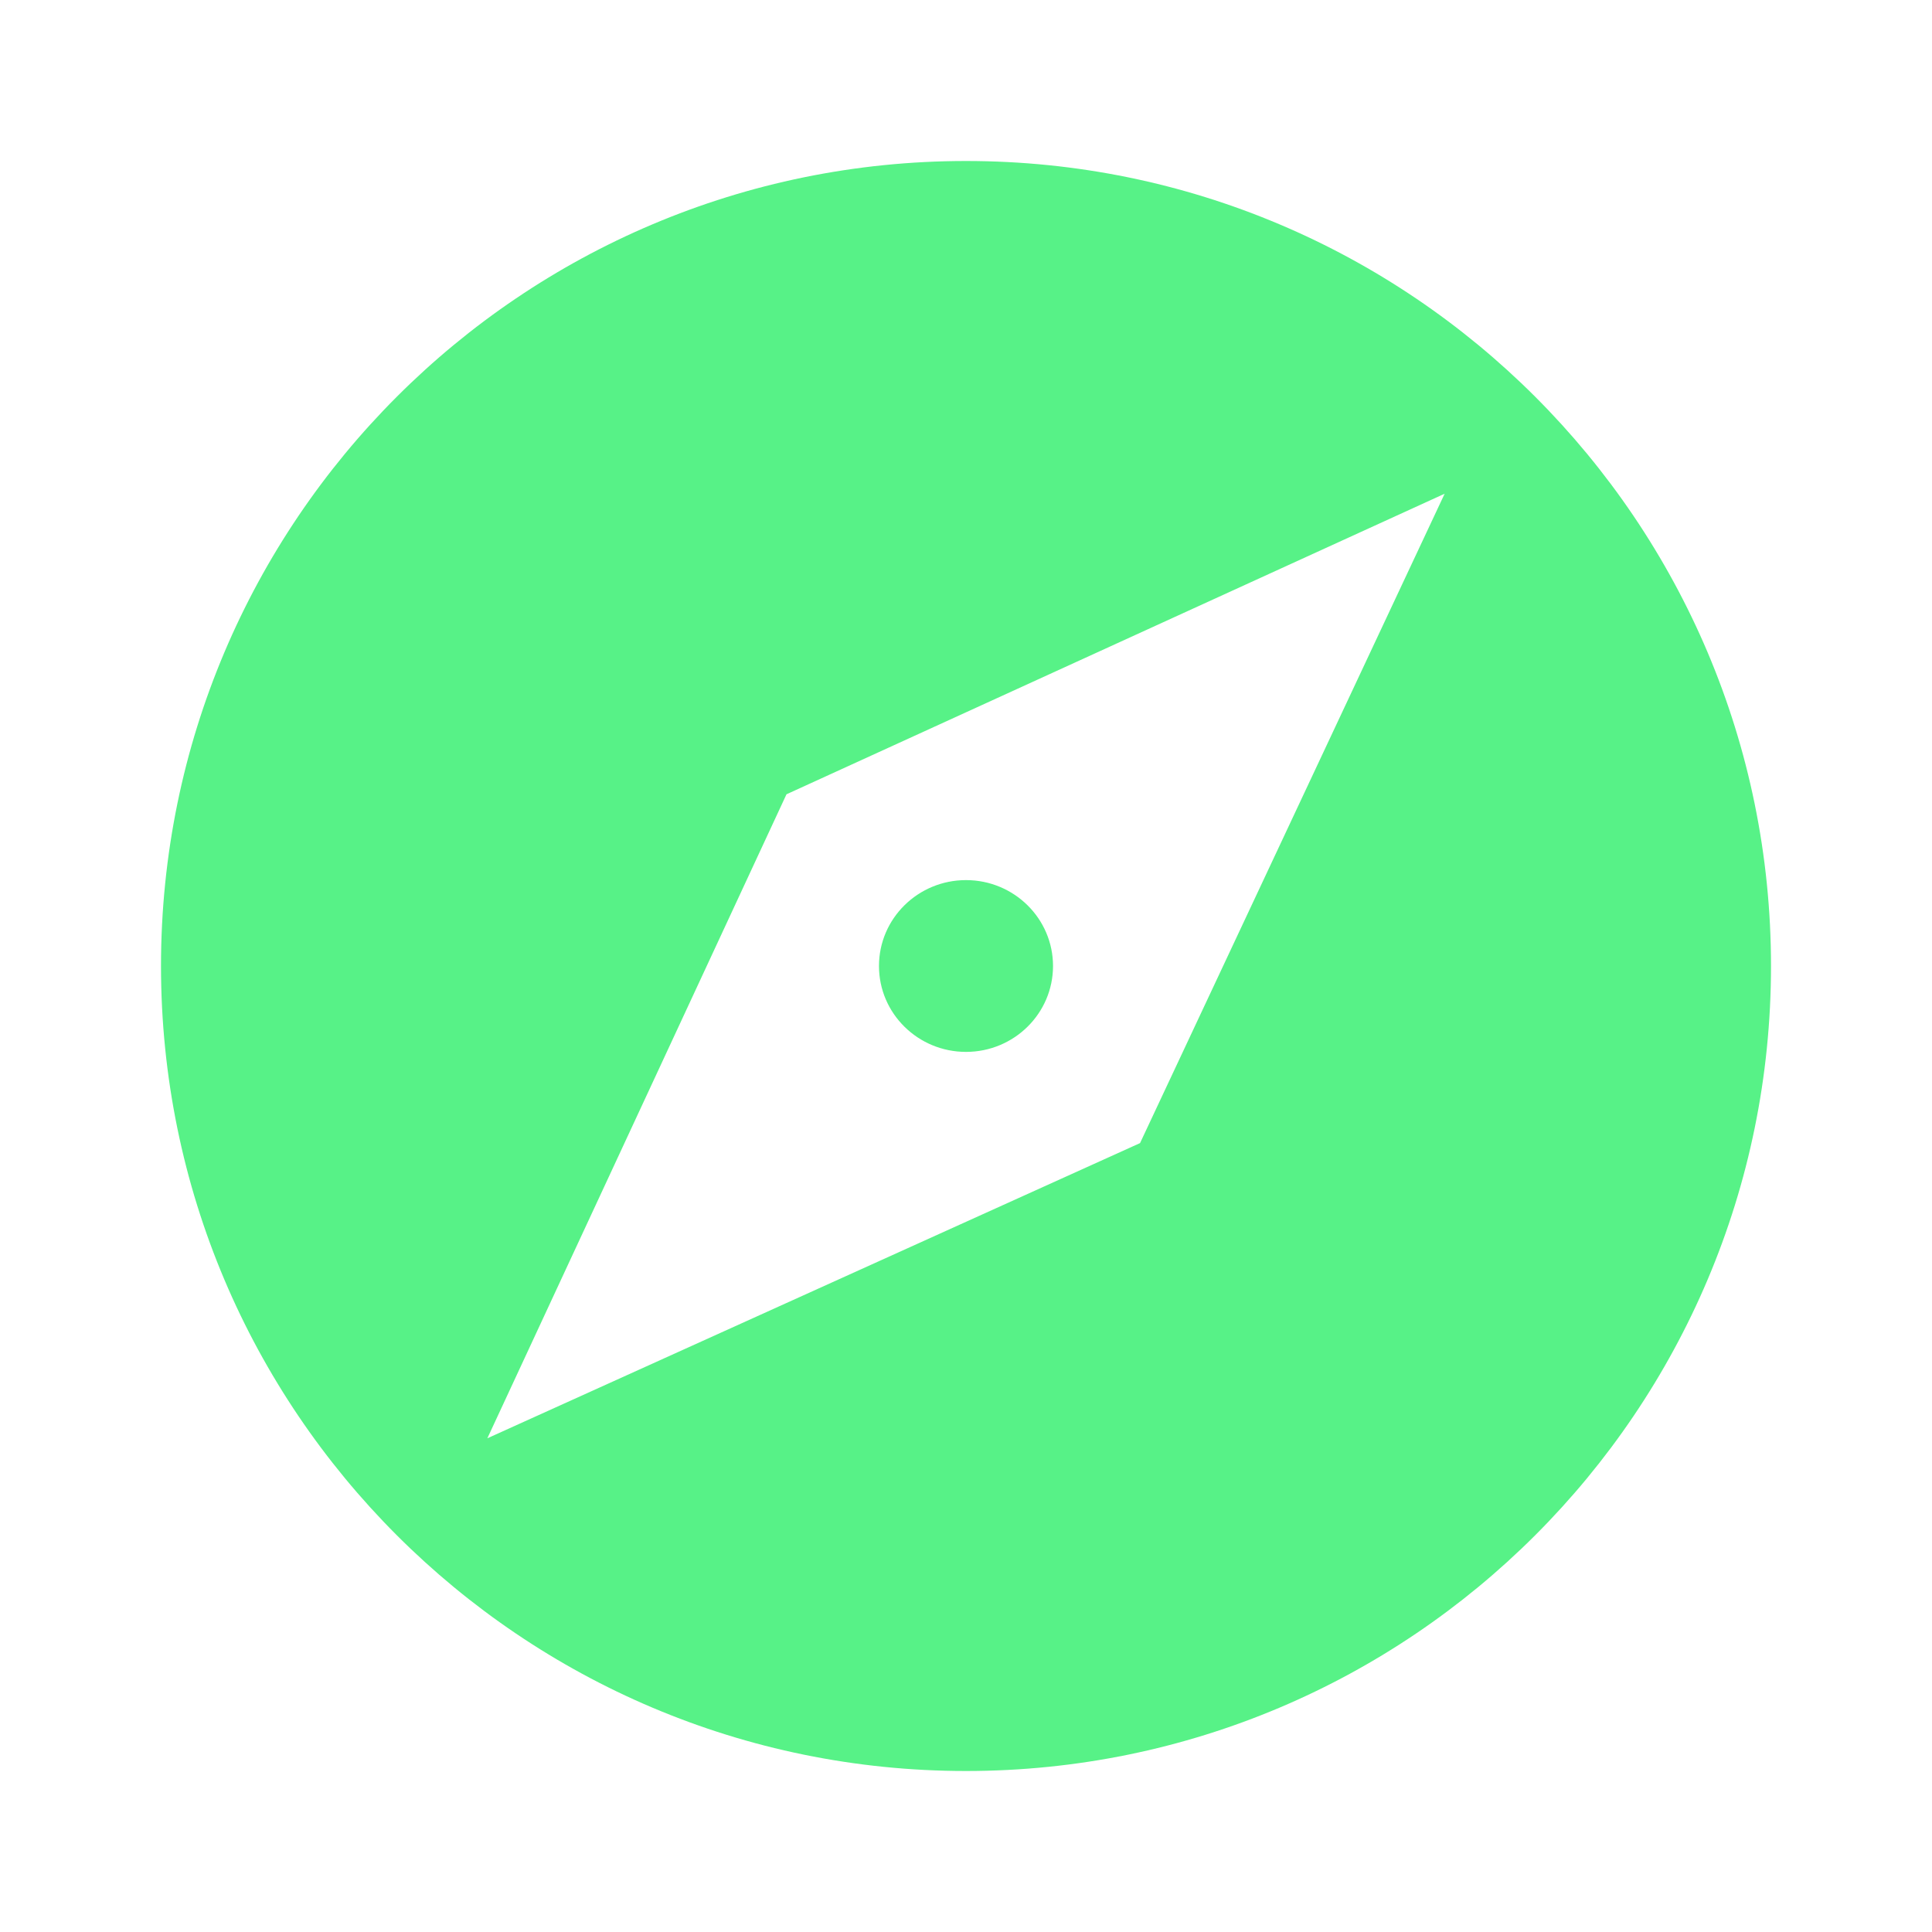<svg width="24" height="24" viewBox="0 0 24 24" fill="none" xmlns="http://www.w3.org/2000/svg">
<path fill-rule="evenodd" clip-rule="evenodd" d="M12 22C17.523 22 22 17.523 22 12C22 6.477 17.523 2 12 2C6.477 2 2 6.477 2 12C2 17.523 6.477 22 12 22ZM6.054 17.867L9.77 9.867L17.946 6.133L14.162 14.2L6.054 17.867Z" fill="#57F287"/>
<path d="M13.081 12C13.081 12.589 12.597 13.067 12 13.067C11.403 13.067 10.919 12.589 10.919 12C10.919 11.411 11.403 10.933 12 10.933C12.597 10.933 13.081 11.411 13.081 12Z" fill="#57F287"/>
</svg>
